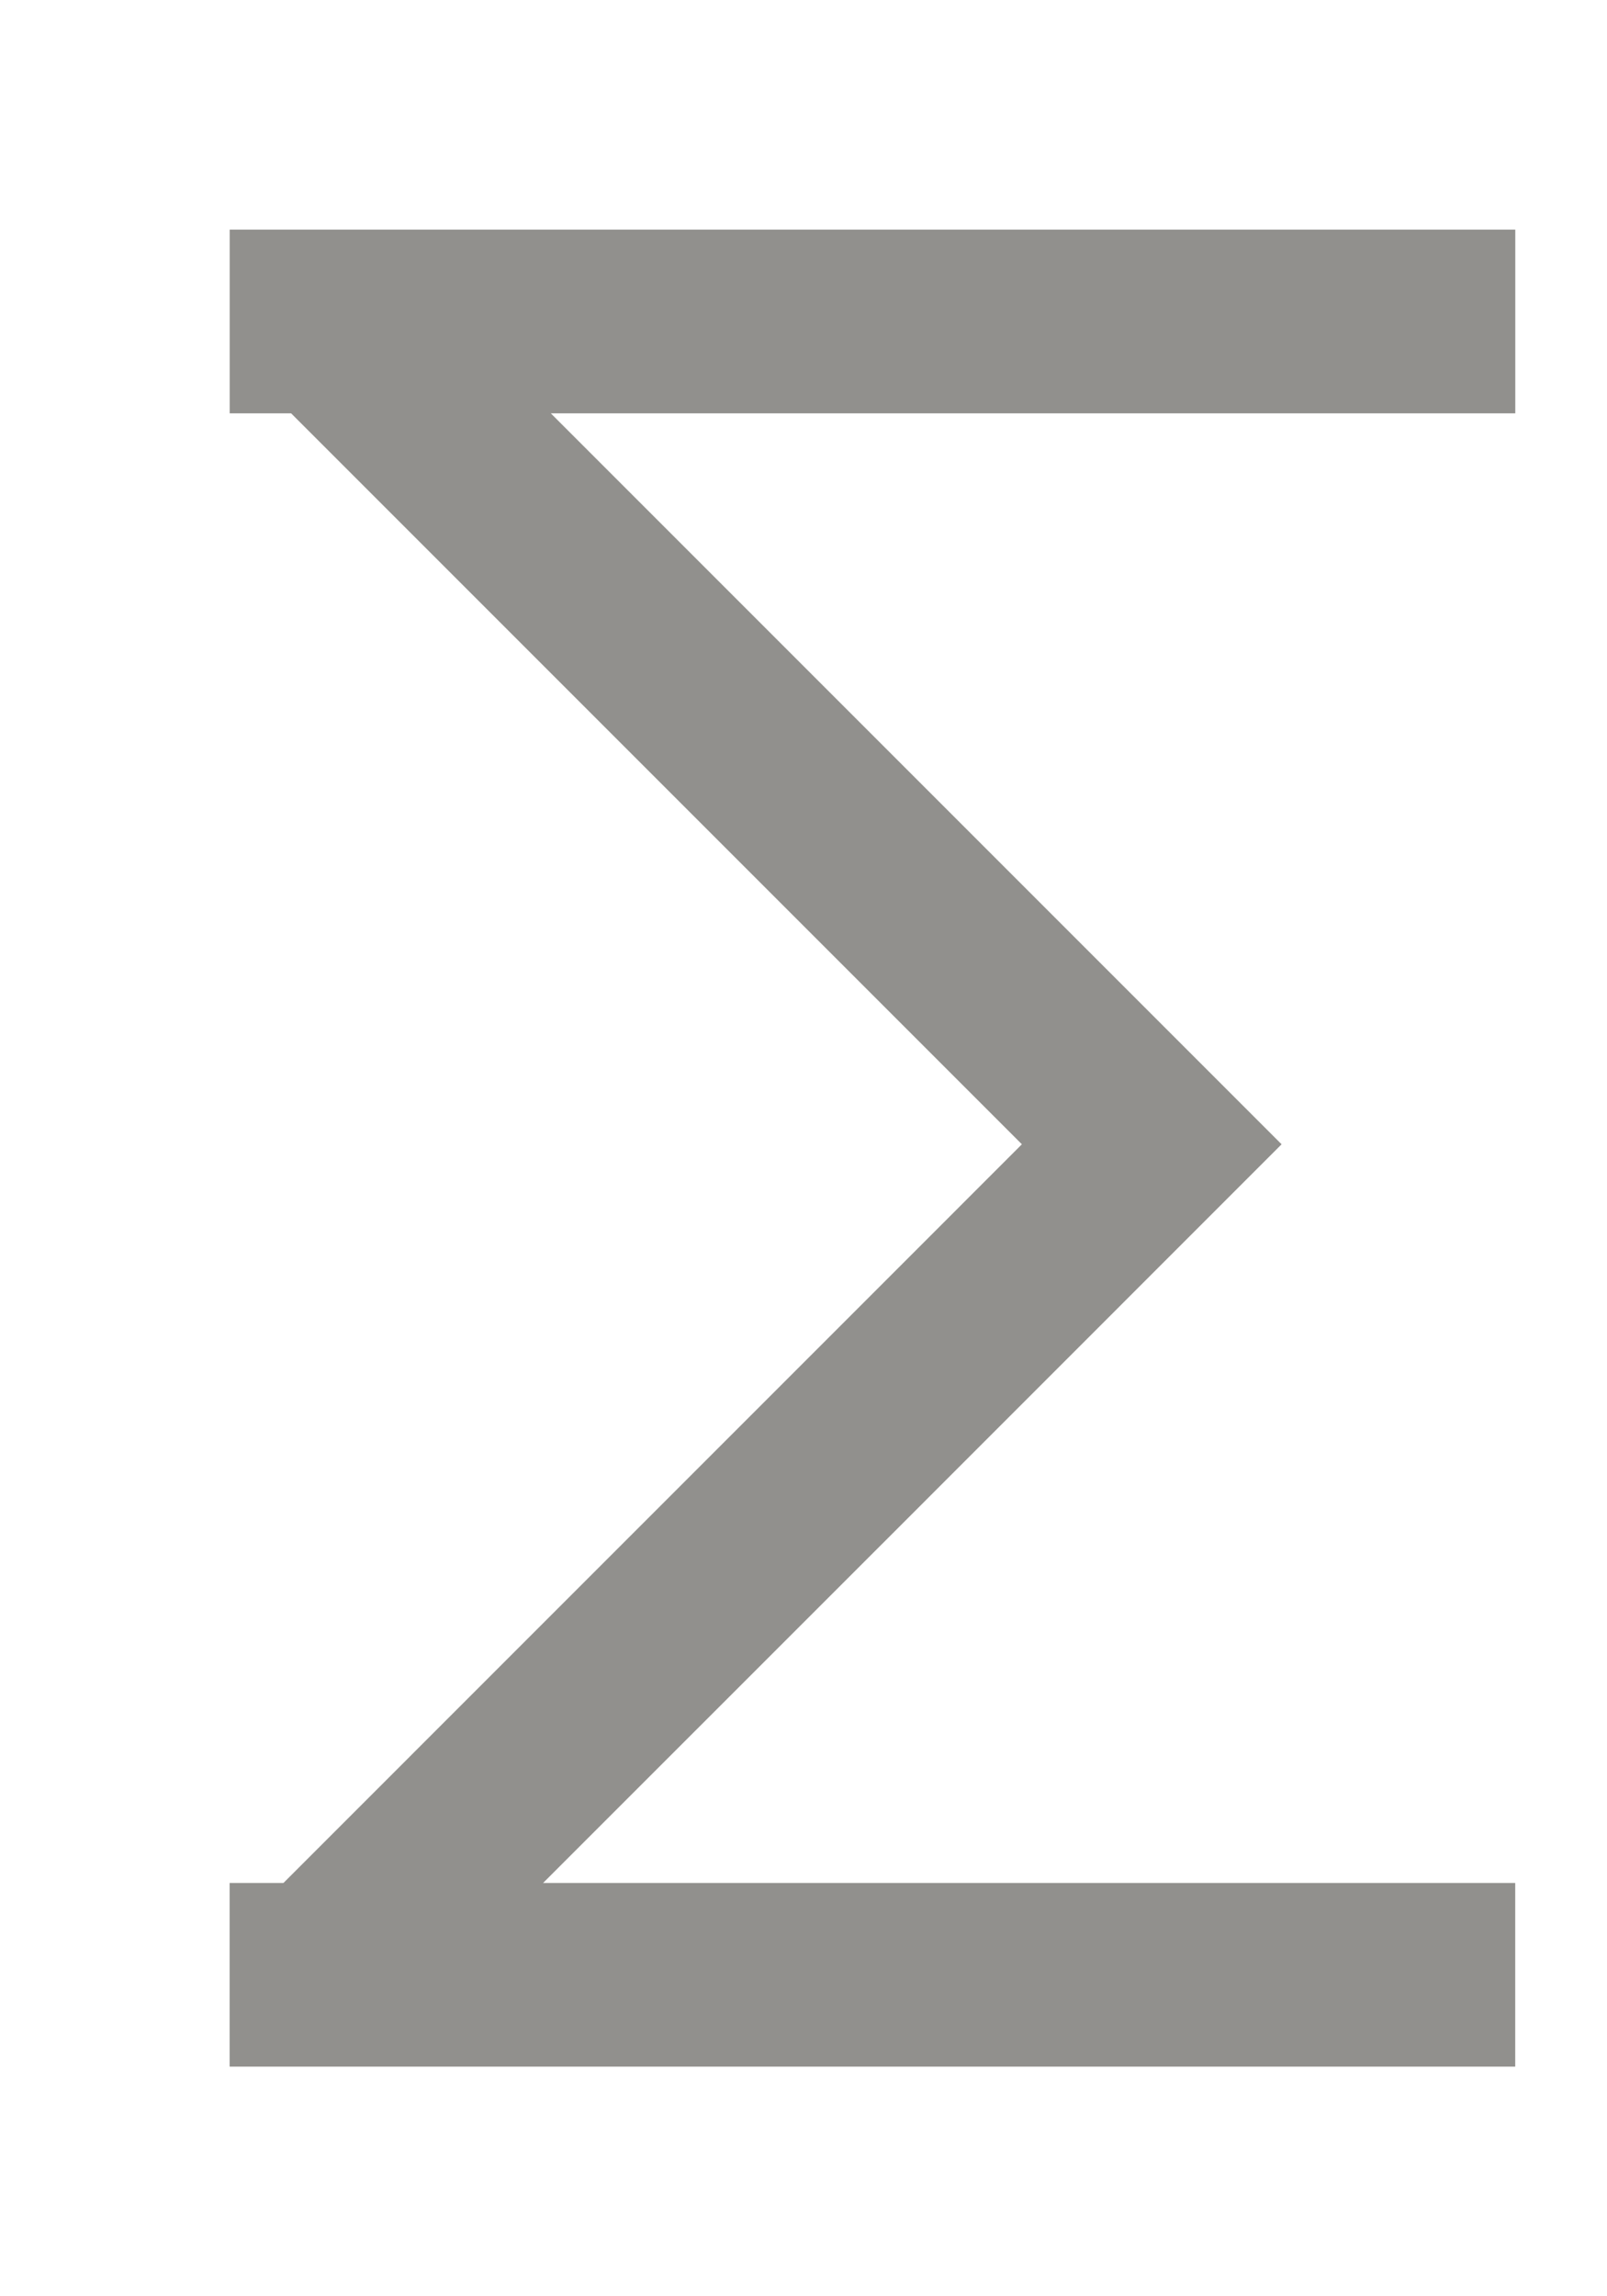 <!-- Generated by IcoMoon.io -->
<svg version="1.1" xmlns="http://www.w3.org/2000/svg" width="28" height="40" viewBox="0 0 28 40">
<title>mp-sum-</title>
<path fill="#91908d" d="M26.4 7.2h-16.803c2.766 2.766 9.53 9.53 12.733 12.733-3.019 3.021-10.259 10.261-12.867 12.867h16.938v3.2h-22.4v-3.2h0.938l12.866-12.867-12.733-12.733h-1.070v-3.2h22.4v3.2z"></path>
</svg>
